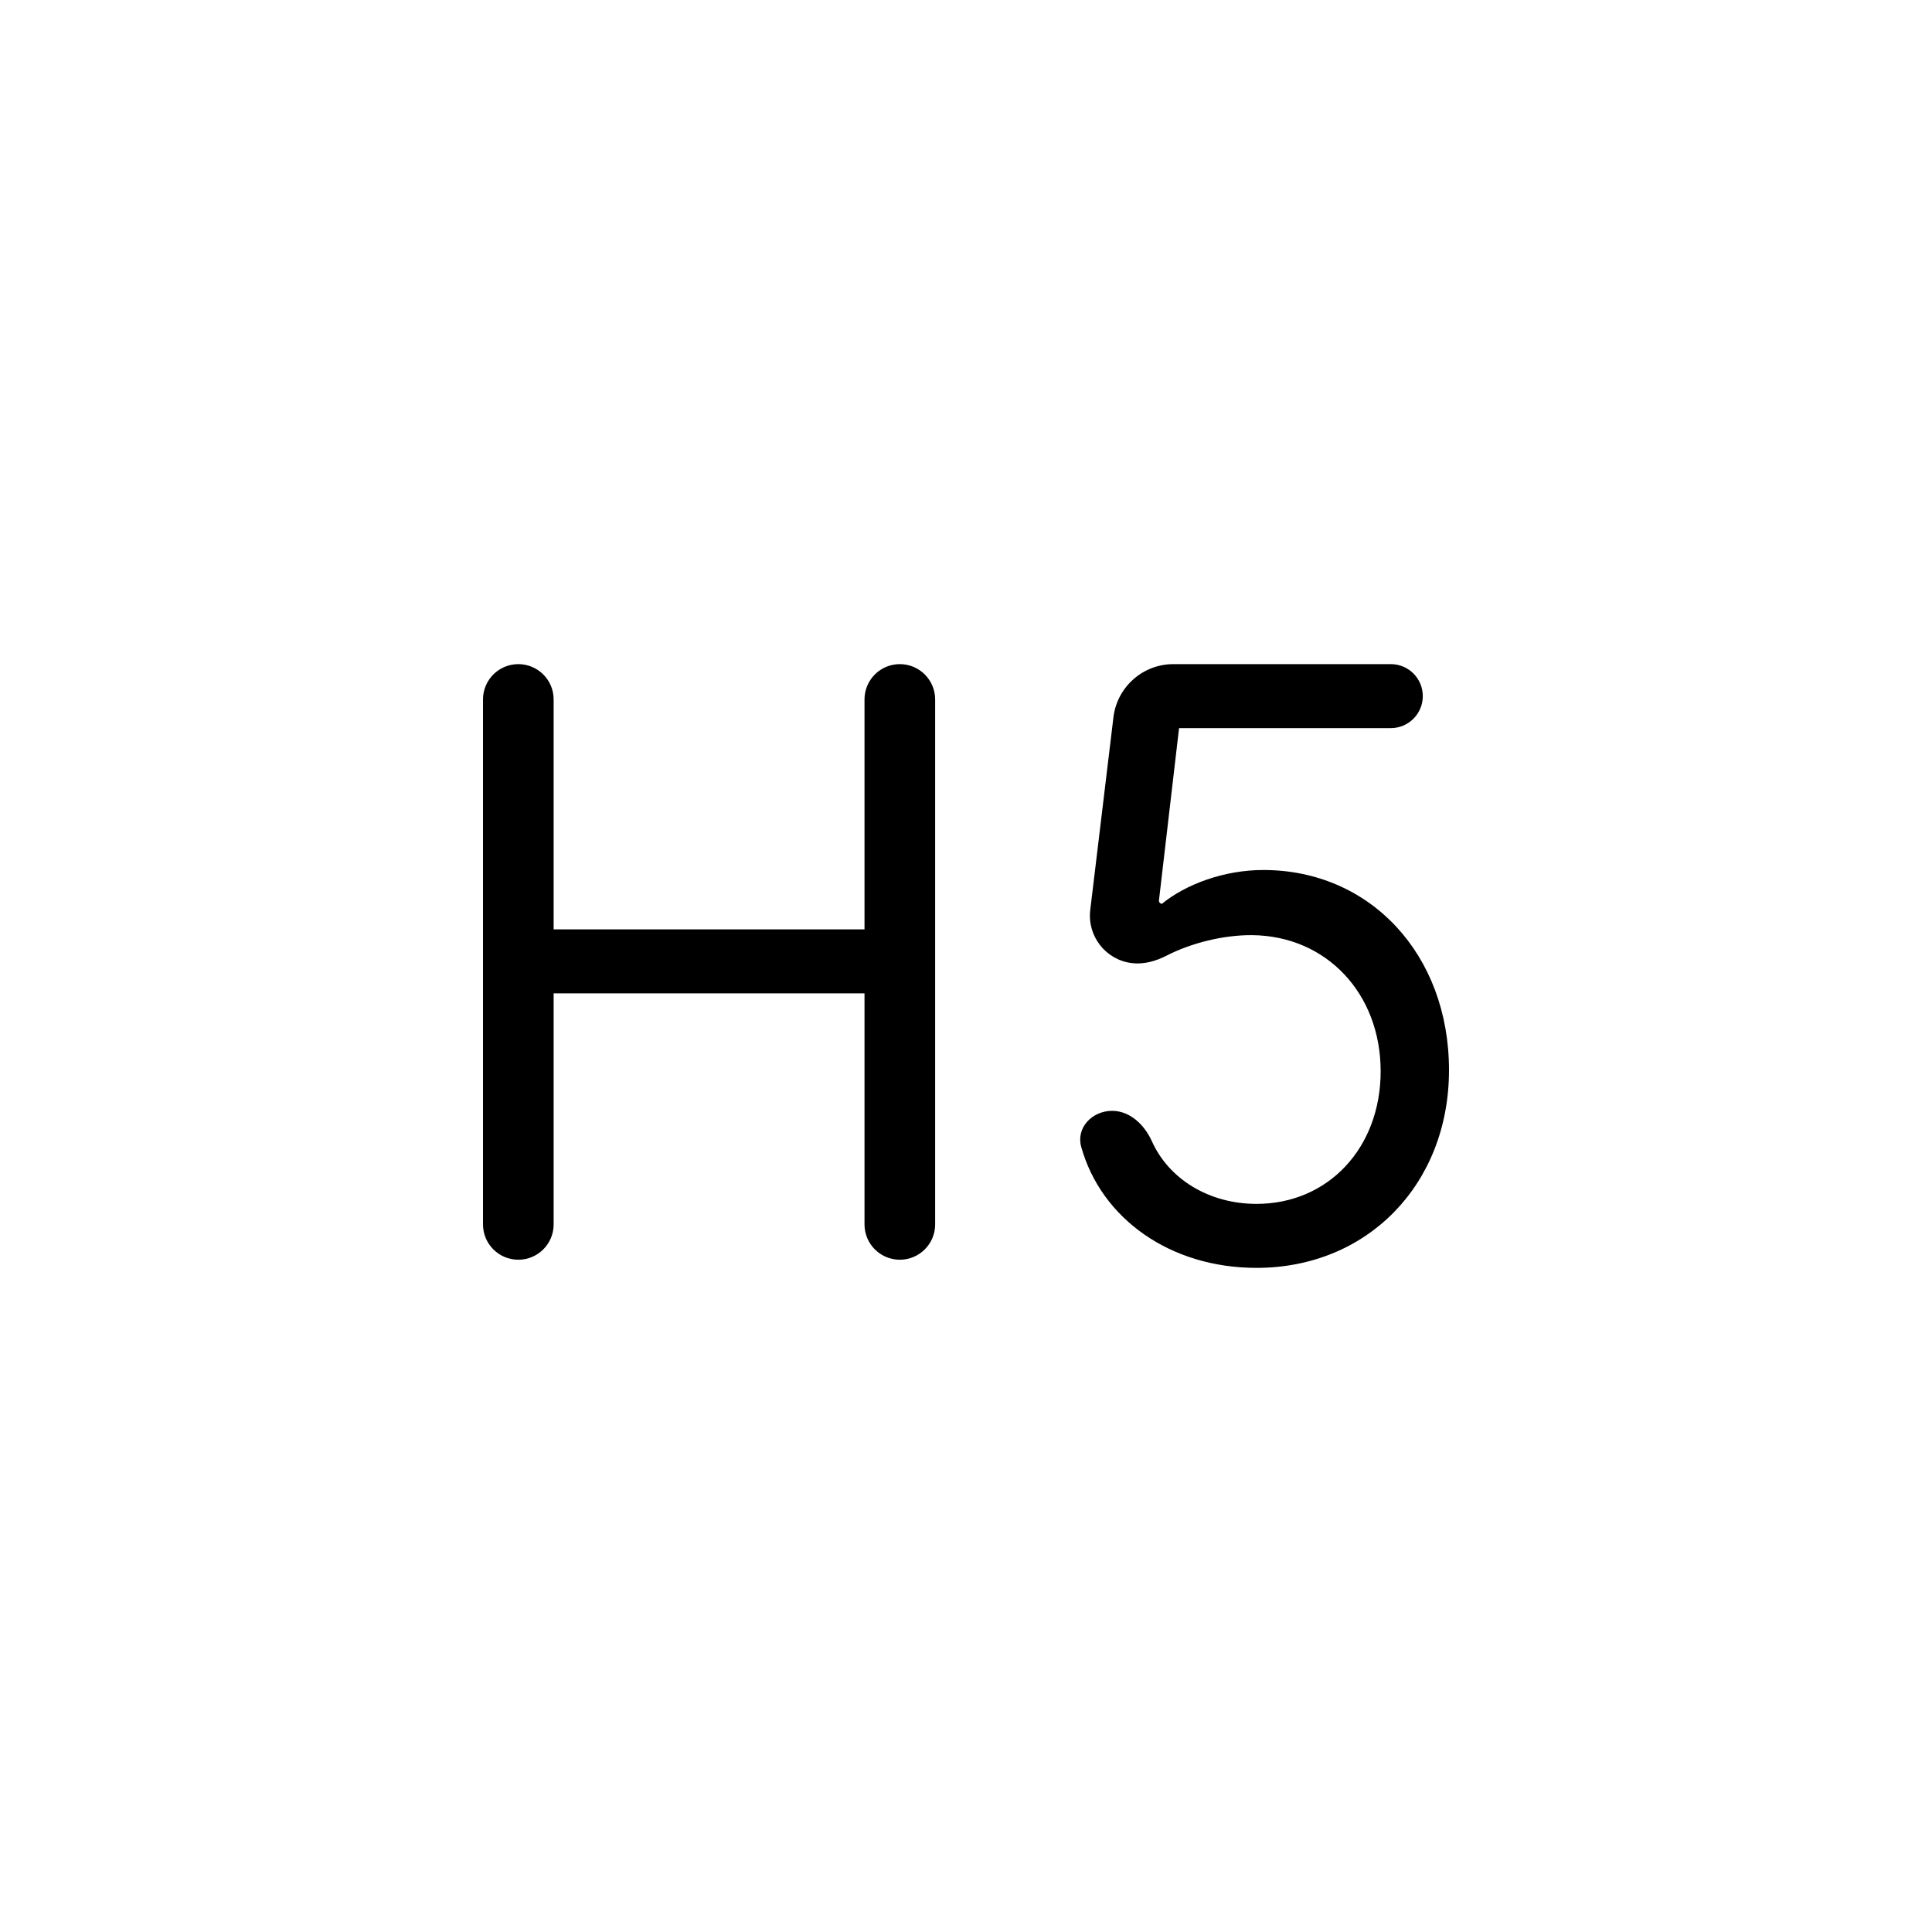 <?xml version="1.0"?>
	<svg xmlns="http://www.w3.org/2000/svg" 
		width="32" 
		height="32" 
		viewbox="0 0 32 32" 
		code="82572" 
		 transform=""
		><path d="M8 20.28C8 20.603 8.262 20.865 8.585 20.865 8.908 20.865 9.17 20.603 9.17 20.28V16.453H14.319V20.28C14.319 20.603 14.581 20.865 14.904 20.865 15.227 20.865 15.489 20.603 15.489 20.28V11.585C15.489 11.262 15.227 11 14.904 11 14.581 11 14.319 11.262 14.319 11.585V15.393H9.17V11.585C9.17 11.262 8.908 11 8.585 11 8.262 11 8 11.262 8 11.585V20.28ZM20.812 21C22.651 21 24 19.613 24 17.724 24 15.812 22.698 14.41 20.925 14.41 20.274 14.41 19.642 14.646 19.246 14.969 19.216 14.969 19.193 14.943 19.196 14.913L19.529 12.06H23.036C23.329 12.06 23.566 11.822 23.566 11.53 23.566 11.237 23.329 11 23.036 11H19.435C18.929 11 18.503 11.378 18.442 11.88L18.058 15.072C18.006 15.505 18.314 15.899 18.746 15.952 18.946 15.977 19.146 15.919 19.325 15.827 19.725 15.621 20.259 15.486 20.736 15.489 21.967 15.499 22.868 16.453 22.868 17.744 22.868 19.011 22 19.94 20.812 19.94 20.02 19.94 19.358 19.525 19.079 18.903 18.957 18.632 18.718 18.399 18.42 18.399 18.089 18.399 17.819 18.679 17.909 18.998 18.242 20.185 19.382 21 20.812 21Z"/>
	</svg>
	